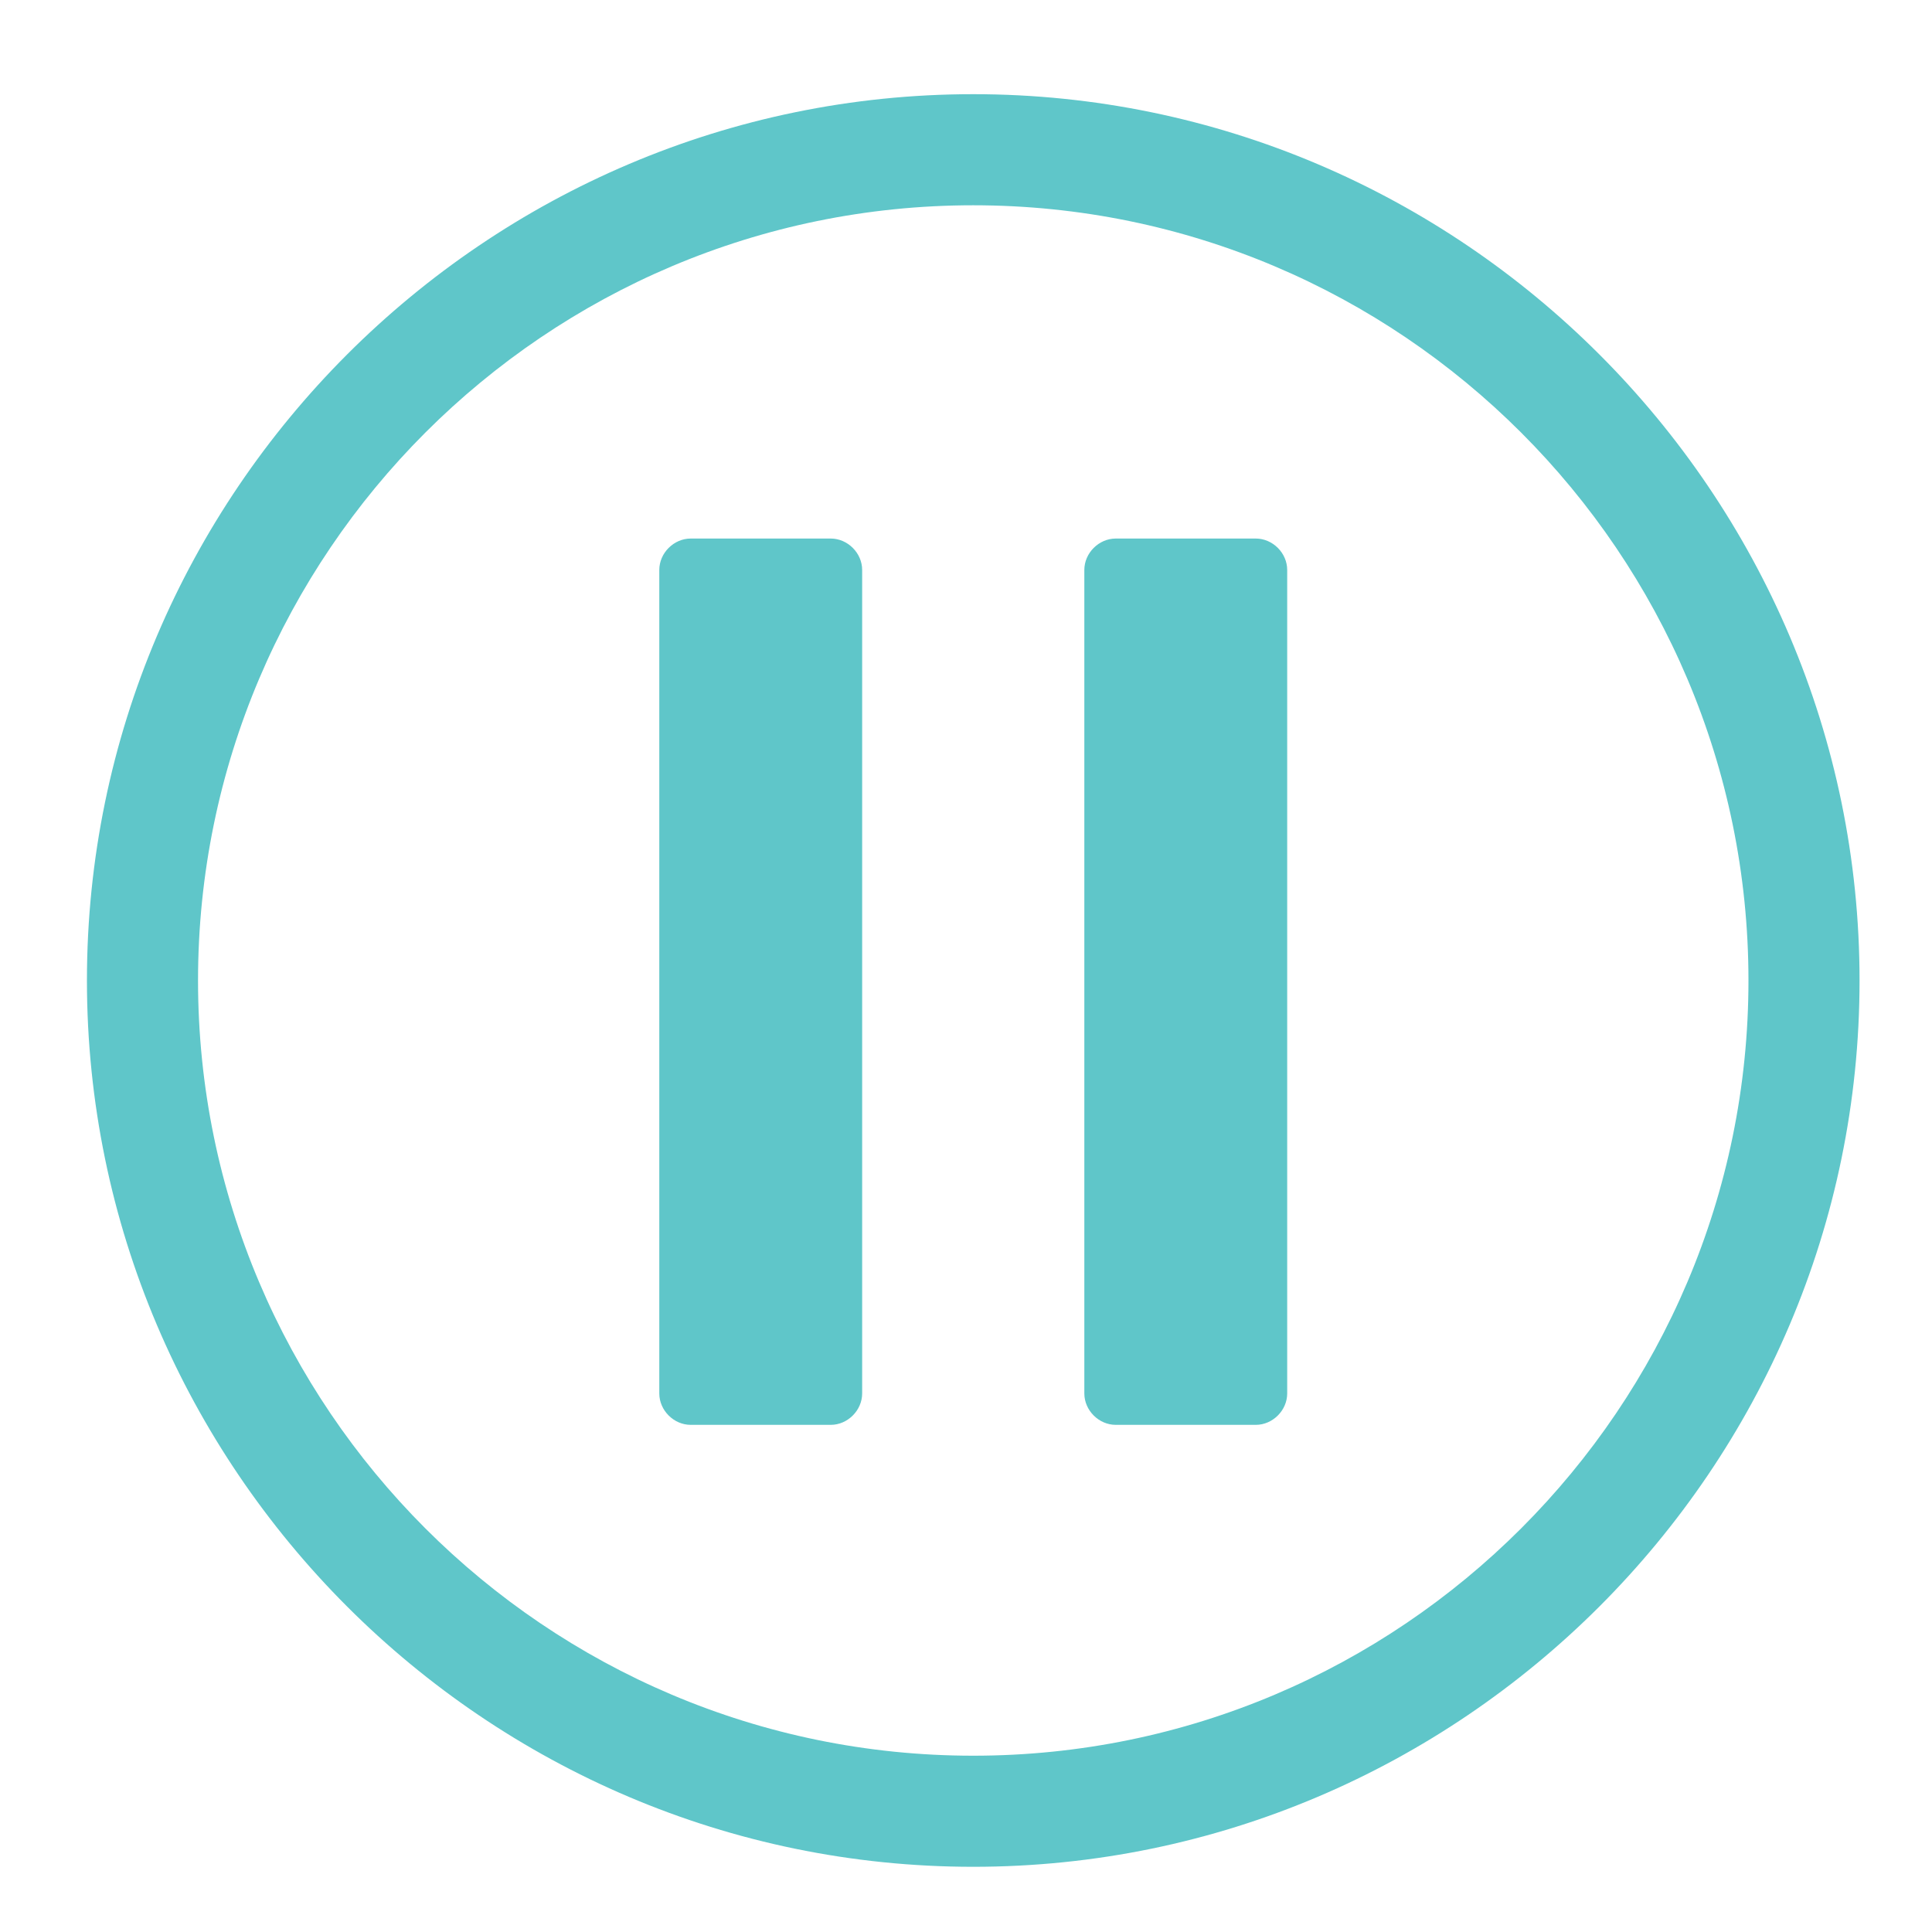 <?xml version="1.0" encoding="utf-8"?>
<!-- Generator: Adobe Illustrator 22.1.0, SVG Export Plug-In . SVG Version: 6.00 Build 0)  -->
<svg version="1.1" id="pause" xmlns="http://www.w3.org/2000/svg" xmlns:xlink="http://www.w3.org/1999/xlink" x="0px" y="0px"
	 viewBox="0 0 80 80" style="enable-background:new 0 0 80 80;" xml:space="preserve">
<style type="text/css">
	.st0{fill:#5FC6C9;}
</style>
<path id="circle" class="st0" d="M40.3,77.3c-20.2,0-36.7-16.5-36.7-36.7S20.1,3.9,40.3,3.9S77,20.4,77,40.6S60.5,77.3,40.3,77.3z
	 M40.3,8.5C22.6,8.5,8.2,22.9,8.2,40.6c0,17.7,14.4,32.1,32.1,32.1s32.1-14.4,32.1-32.1C72.4,22.9,58,8.5,40.3,8.5z"/>
<g id="lines">
	<path id="left" class="st0" d="M28.6,59h5.8c0.7,0,1.3-0.6,1.3-1.3V23.6c0-0.7-0.6-1.3-1.3-1.3h-5.8c-0.7,0-1.3,0.6-1.3,1.3v34.1
		C27.3,58.4,27.9,59,28.6,59z"/>
	<path id="right" class="st0" d="M46.2,59H52c0.7,0,1.3-0.6,1.3-1.3V23.6c0-0.7-0.6-1.3-1.3-1.3h-5.8c-0.7,0-1.3,0.6-1.3,1.3v34.1
		C44.9,58.4,45.5,59,46.2,59z"/>
</g>
</svg>

